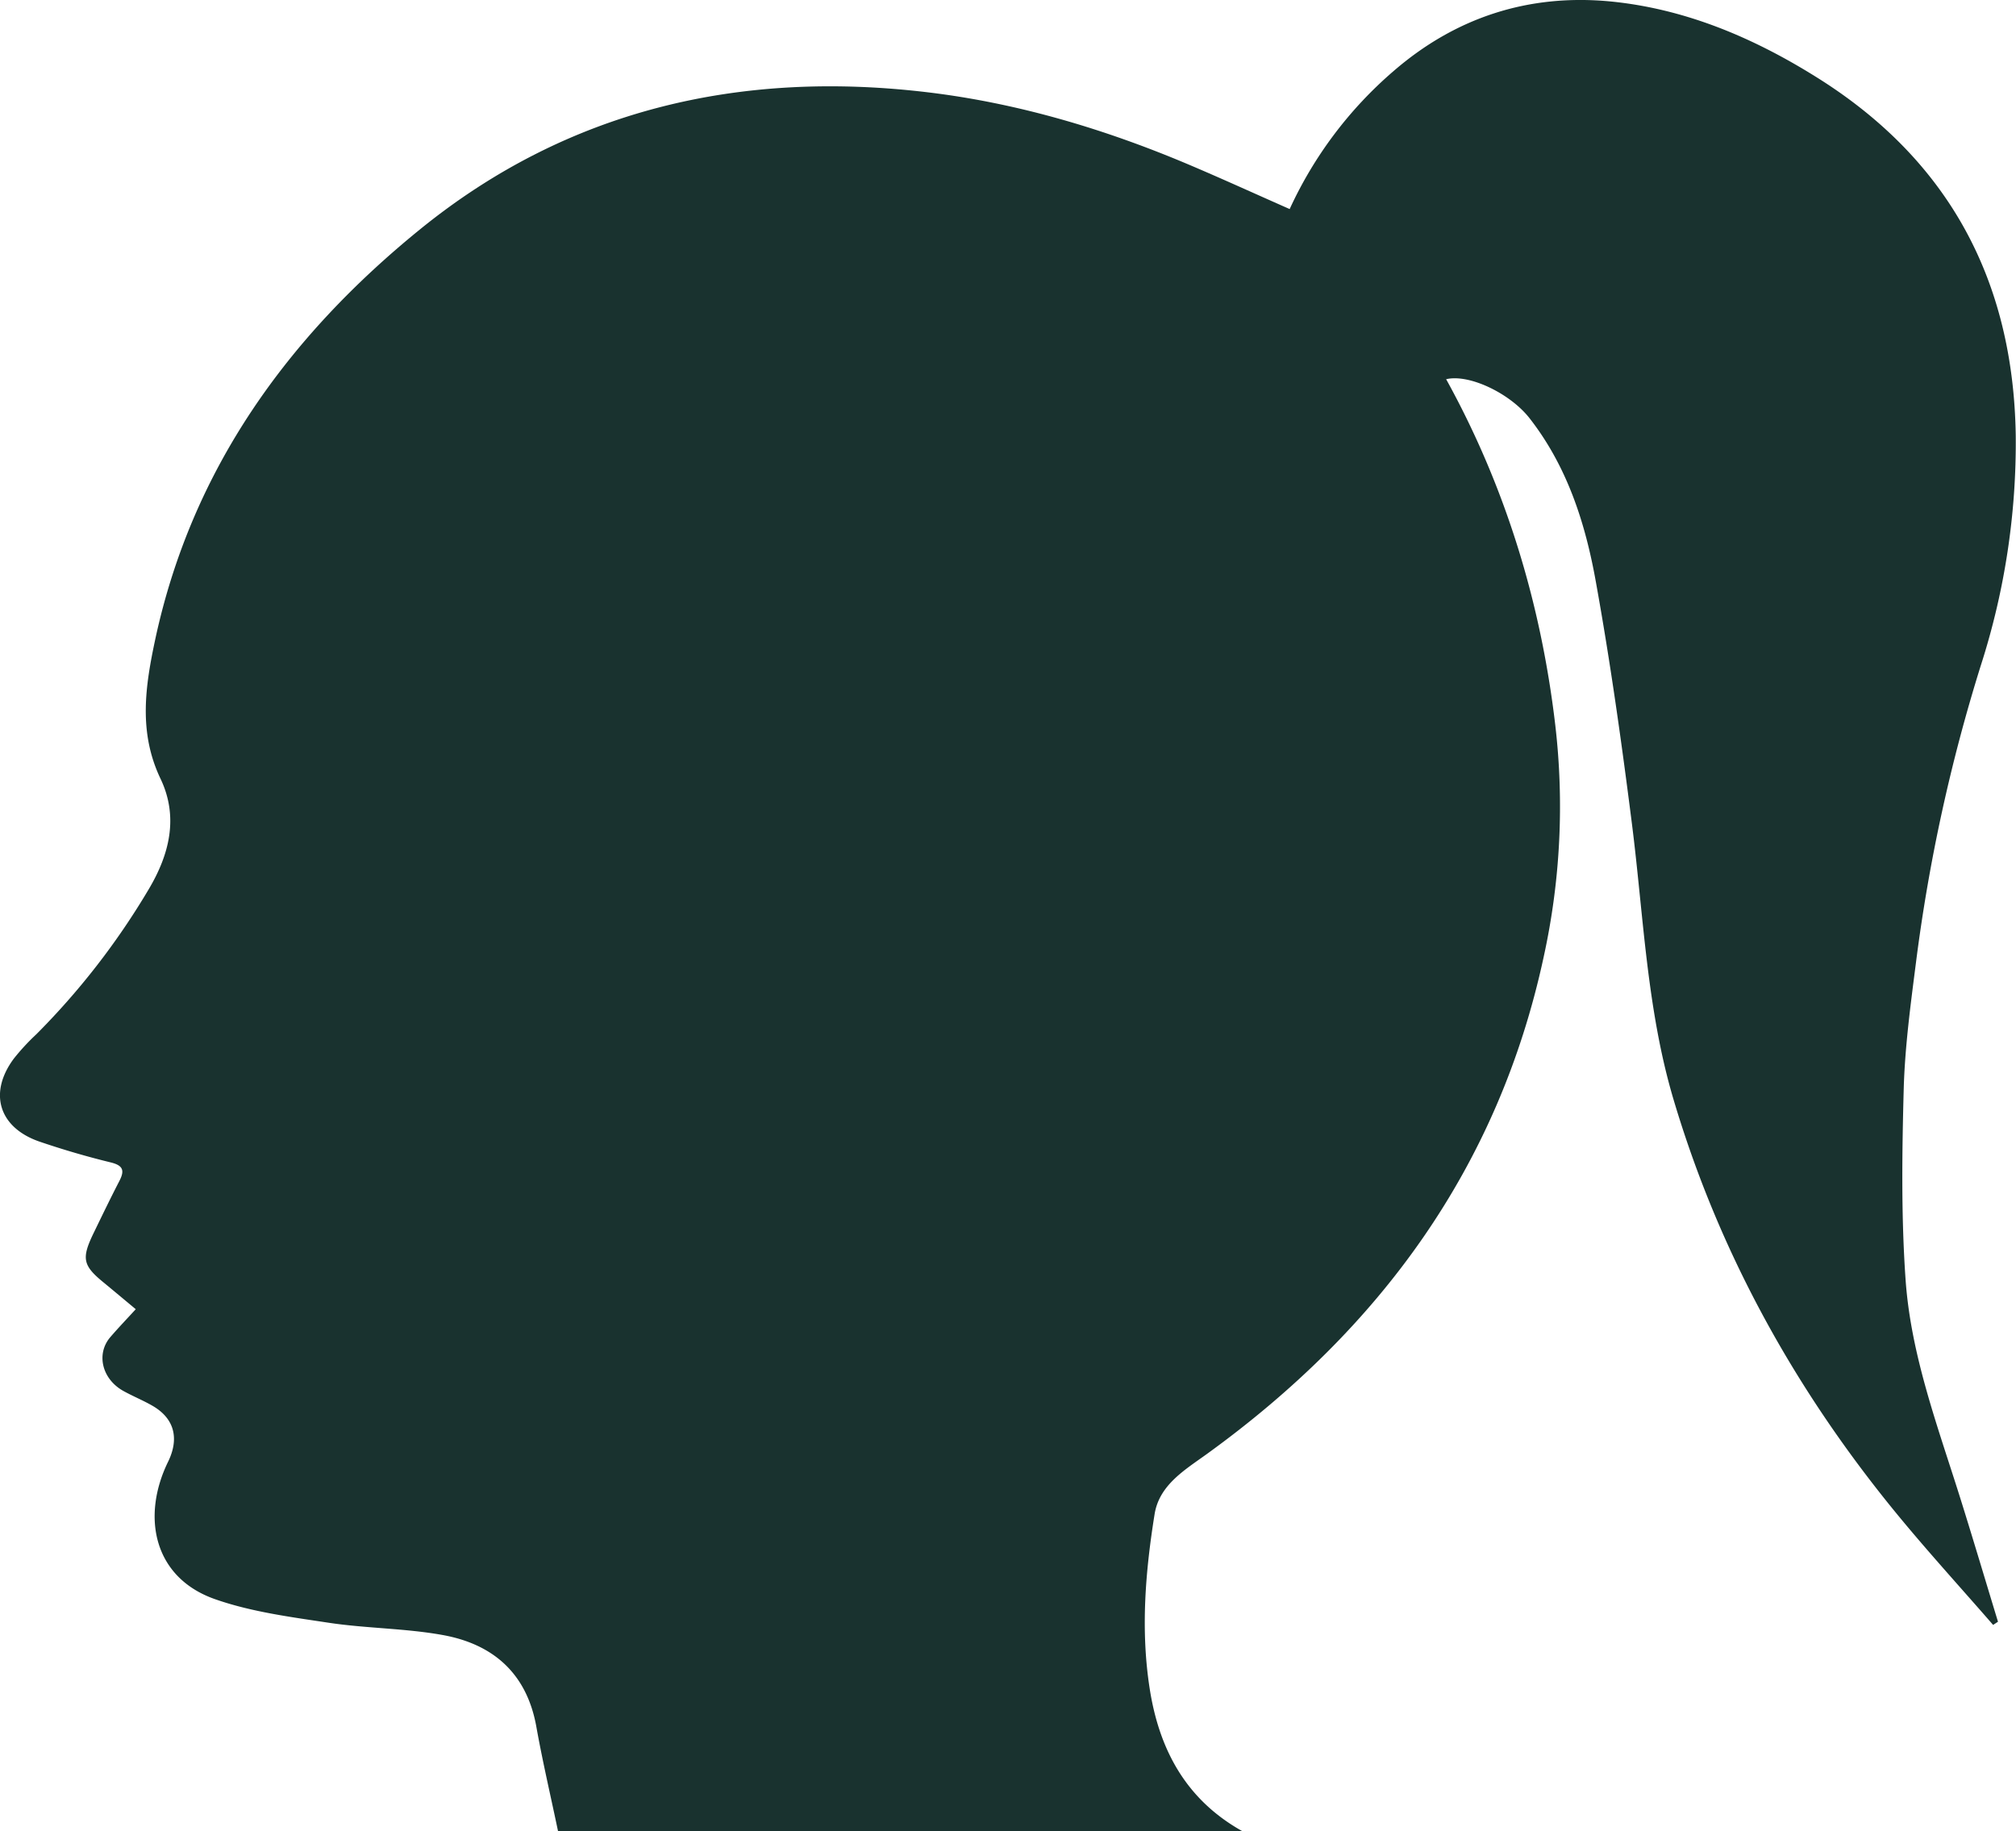 <svg xmlns="http://www.w3.org/2000/svg" xmlns:xlink="http://www.w3.org/1999/xlink" viewBox="0 0 467.8 424.98"><defs><style>.cls-1{fill:none;}.cls-2{clip-path:url(#clip-path);}.cls-3{fill:#19322f;}</style><clipPath id="clip-path" transform="translate(0 0)"><rect class="cls-1" width="467.8" height="424.98"/></clipPath></defs><title>homepage_head</title><g id="Layer_2" data-name="Layer 2"><g id="Layer_1-2" data-name="Layer 1"><g id="image_head"><g class="cls-2"><g class="cls-2"><path class="cls-3" d="M288.17,425H129.49c-1.67-8-3.55-16-5-24.06-2.16-12.44-9.93-19.33-21.74-21.47-8.73-1.58-17.74-1.53-26.53-2.86s-17.95-2.52-26.34-5.47c-14.25-5-17.11-19.13-10.88-31.88,2.59-5.3,1.58-10-3.62-13-2.2-1.27-4.57-2.22-6.79-3.46-4.94-2.77-6.32-8.58-3-12.46,1.91-2.22,3.94-4.33,5.91-6.49-2.4-2-4.79-4-7.21-6-5.11-4.13-5.47-5.71-2.51-11.79,1.94-4,3.87-8,5.91-11.95,1.25-2.42.94-3.61-2-4.33-5.51-1.34-11-2.95-16.36-4.77C-.22,261.8-2.77,253.75,3.2,245.7a51.47,51.47,0,0,1,5.21-5.64,171.13,171.13,0,0,0,26-33.51c4.92-8.2,7.08-16.92,2.84-25.81-5.16-10.83-3.56-21.44-1.2-32.48C44.58,108.73,66.92,78,97.6,53.12,131.91,25.31,172,16.22,215.34,21.43c20.79,2.5,40.83,8.47,60.15,16.62,7.85,3.32,15.61,6.87,23.77,10.47a93.78,93.78,0,0,1,24.08-32C337.79,4,354.74-1.46,373.63.33,390.81,2,406.47,8.58,421,17.6c31,19.15,46.19,47.25,46.74,83.47a168.77,168.77,0,0,1-8.05,53.2,399.54,399.54,0,0,0-15.11,69.2c-1.25,9.79-2.58,19.63-2.84,29.48-.39,14.68-.59,29.43.44,44.06,1.23,17.51,7.45,34,12.67,50.63,3,9.56,5.85,19.16,8.77,28.74l-1.13.74c-7.82-9-15.89-17.81-23.41-27.07-23-28.34-40.32-59.78-50.76-94.91-6.2-20.89-6.93-42.54-9.64-63.93-2.38-18.76-5-37.5-8.36-56.11-2.43-13.62-6.63-26.79-15.37-38-4.48-5.76-14-10.37-19.38-9.09,13.83,25.05,22,52,25.32,80.26A162.93,162.93,0,0,1,358.22,222c-10.54,49-38.05,86.41-78.1,115.4-5.14,3.72-11.1,7.2-12.2,14-2.15,13.39-3.26,26.88-1.15,40.46,2.21,14.26,8.47,25.8,21.4,33.07" transform="translate(0 0)"/></g></g></g></g></g></svg>